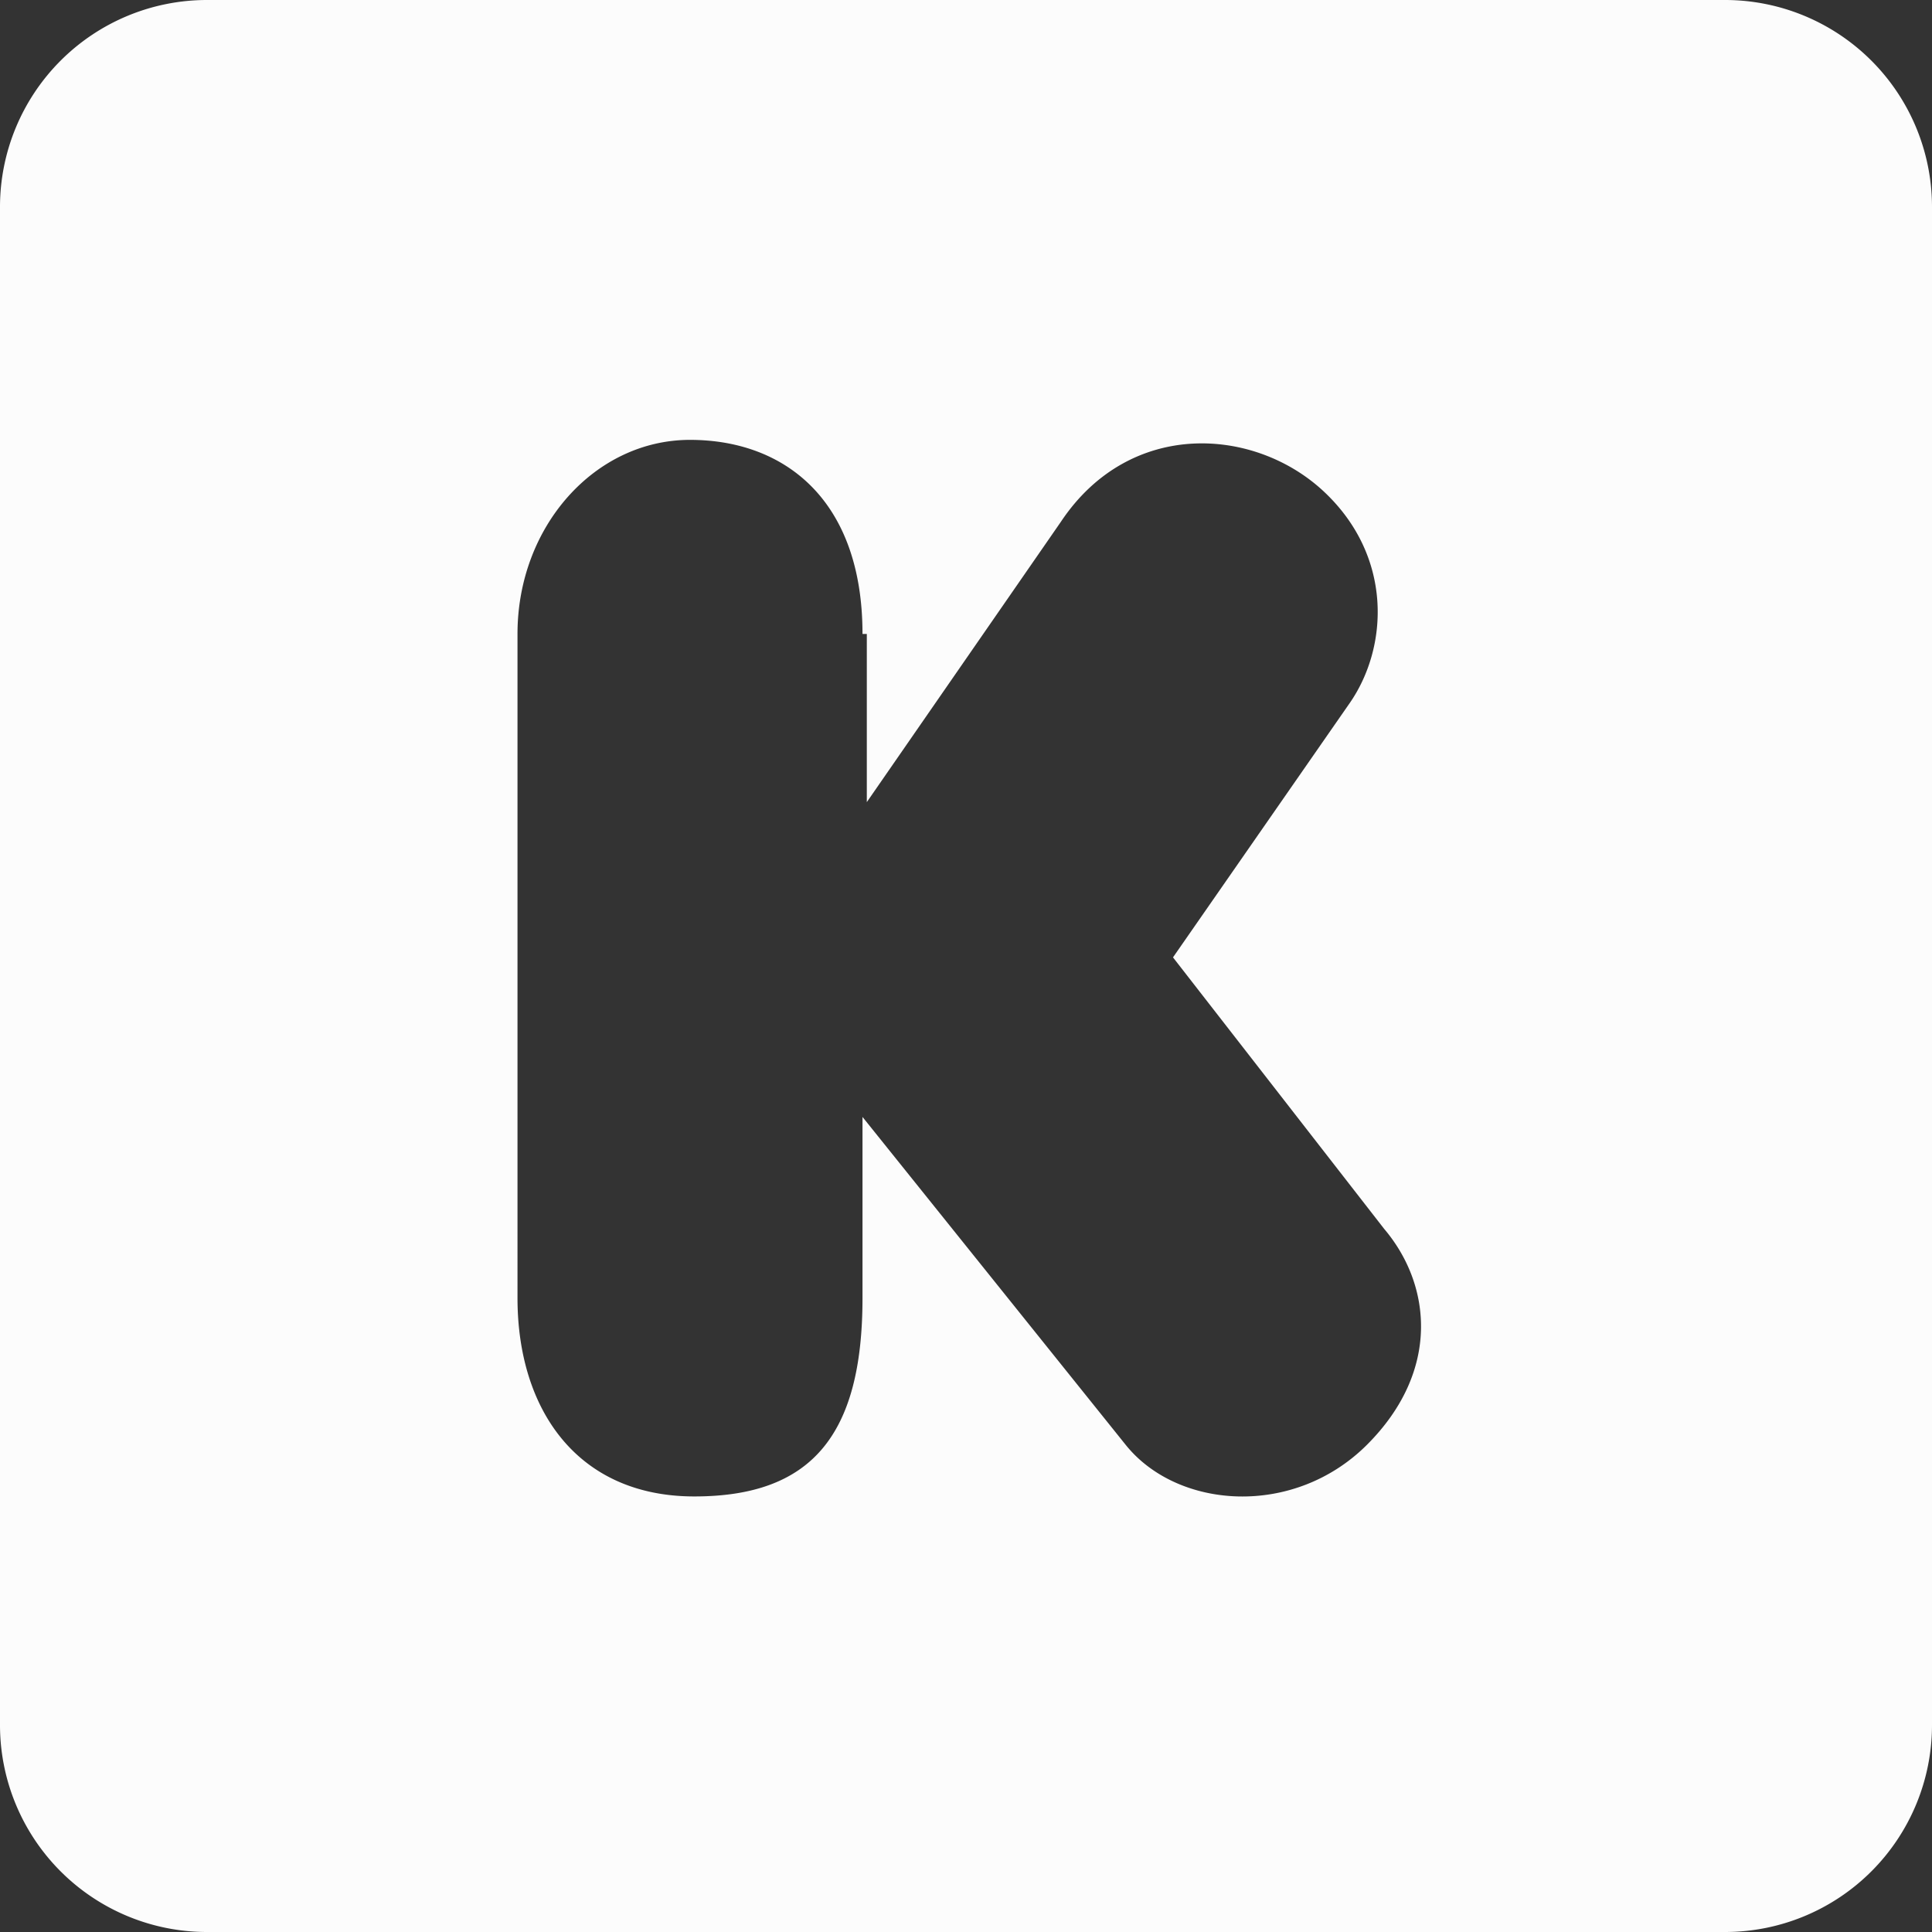 <svg id="Layer_1" data-name="Layer 1" xmlns="http://www.w3.org/2000/svg" viewBox="0 0 448 448"><rect x="0" y="0" width="448" height="448" fill="#333333" stroke="none"/><title>kickstarter</title><path d="M400,480H48A48,48,0,0,1,0,432V80A48,48,0,0,1,48,32H400a48,48,0,0,1,48,48V432A48,48,0,0,1,400,480ZM200,179c0-31-18-45-40-45s-40,20-40,45V333c0,26,14,46,41,46s39-14,39-46V291l61,76c12,15,39,17,56,0s15-37,4-50l-49-63,41-59c9-13,10-34-6-49s-45-17-61,7l-45,65V179Z" transform="translate(0 -32)" style="fill:#fcfcfc"/></svg>